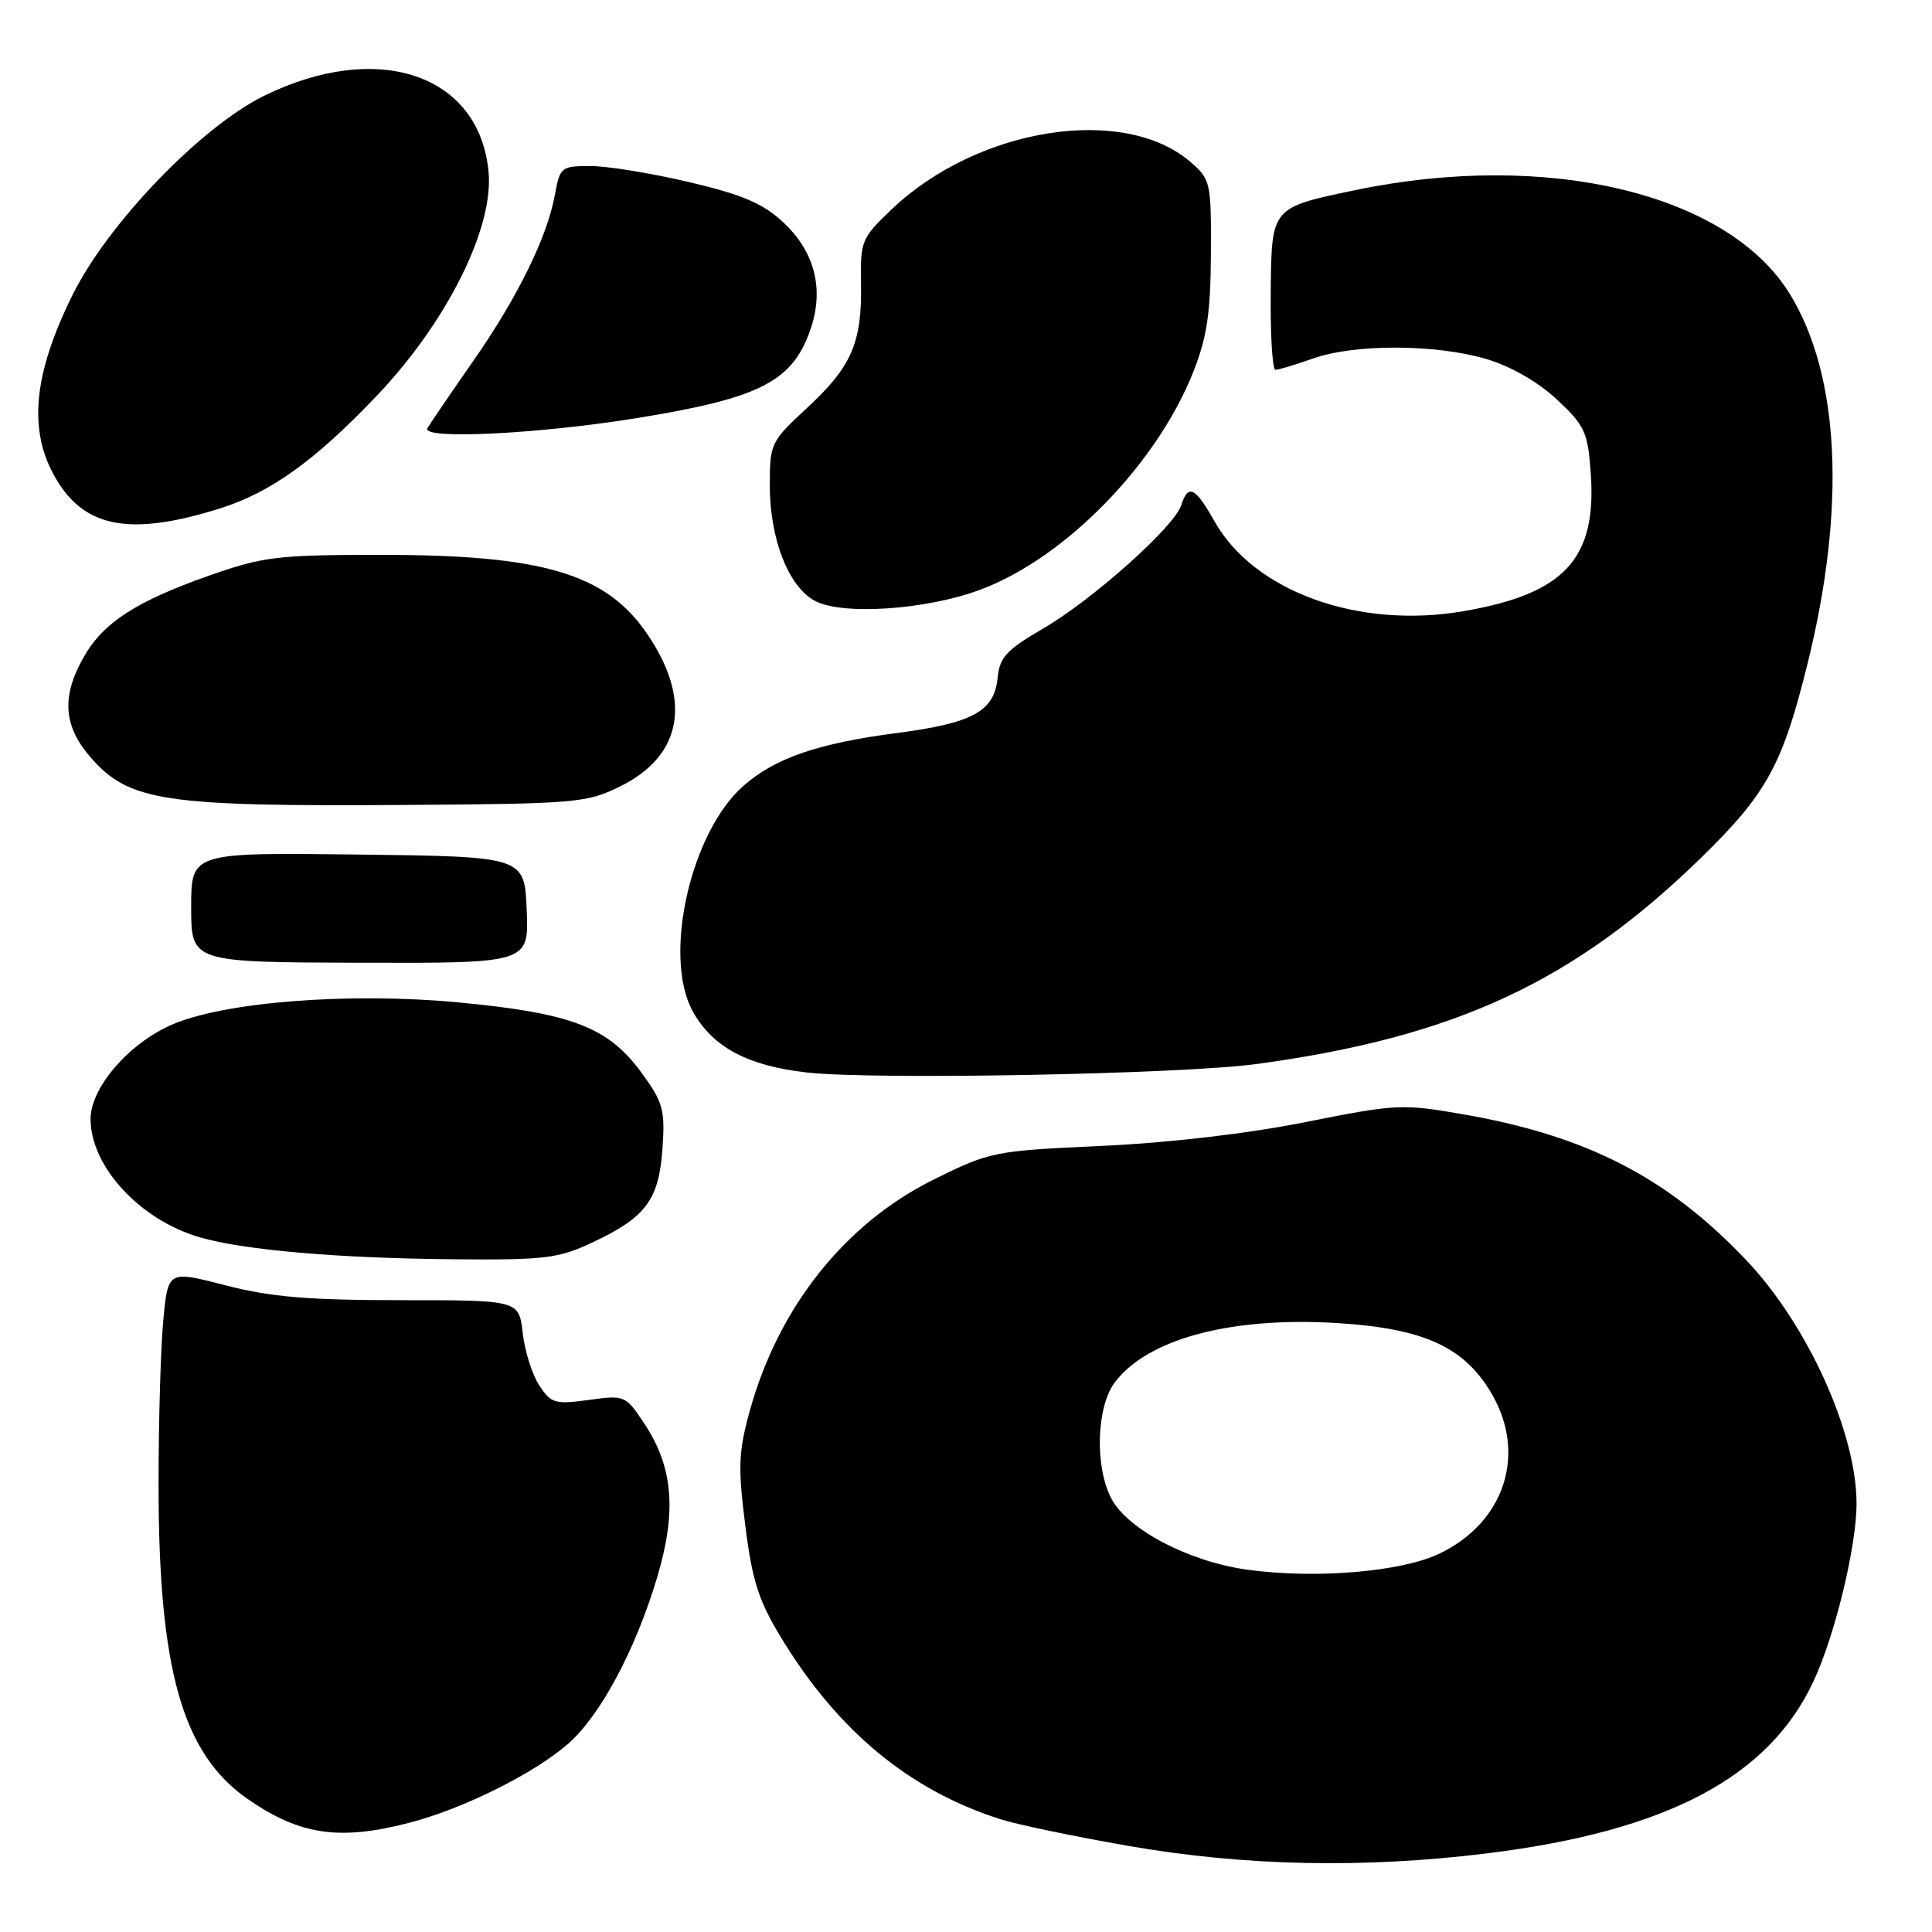 <?xml version="1.0" encoding="UTF-8" standalone="no"?>
<!DOCTYPE svg PUBLIC "-//W3C//DTD SVG 1.1//EN" "http://www.w3.org/Graphics/SVG/1.1/DTD/svg11.dtd" >
<svg xmlns="http://www.w3.org/2000/svg" xmlns:xlink="http://www.w3.org/1999/xlink" version="1.1" viewBox="0 0 256 256">
 <g >
 <path fill="currentColor"
d=" M 197.12 245.57 C 220.84 242.63 234.34 235.51 240.28 222.82 C 243.14 216.72 246.00 204.91 246.00 199.23 C 246.00 189.80 239.48 175.45 231.28 166.86 C 220.94 156.01 210.23 150.50 193.99 147.67 C 185.80 146.24 185.05 146.28 173.00 148.68 C 165.31 150.22 154.89 151.43 145.95 151.84 C 131.73 152.49 131.21 152.59 123.77 156.27 C 112.01 162.08 103.19 173.14 99.38 186.84 C 97.85 192.36 97.77 194.35 98.75 202.11 C 99.67 209.45 100.51 212.09 103.51 217.01 C 110.99 229.33 120.46 237.18 132.50 241.04 C 134.70 241.75 142.35 243.34 149.50 244.59 C 164.98 247.28 180.73 247.60 197.12 245.57 Z  M 54.30 241.51 C 61.41 239.66 70.84 234.96 75.30 231.04 C 79.53 227.33 84.15 218.72 87.03 209.16 C 89.69 200.36 89.22 194.45 85.42 188.70 C 82.89 184.88 82.80 184.84 78.01 185.50 C 73.54 186.11 73.02 185.96 71.45 183.57 C 70.52 182.14 69.53 179.02 69.26 176.63 C 68.77 172.28 68.77 172.28 53.14 172.28 C 40.83 172.28 35.88 171.86 29.88 170.31 C 22.26 168.34 22.26 168.34 21.64 174.92 C 21.29 178.54 21.01 188.32 21.01 196.66 C 21.00 221.21 24.16 232.37 32.82 238.38 C 39.74 243.17 44.98 243.94 54.30 241.51 Z  M 78.50 164.63 C 85.58 161.31 87.30 159.00 87.78 152.21 C 88.14 147.06 87.87 146.07 85.02 142.16 C 80.60 136.10 75.78 134.24 60.71 132.82 C 46.19 131.46 29.58 132.76 22.67 135.82 C 16.98 138.34 12.00 144.16 12.00 148.28 C 12.01 154.59 18.57 161.67 26.50 163.96 C 32.39 165.65 44.72 166.72 60.00 166.86 C 72.23 166.97 73.97 166.76 78.50 164.63 Z  M 166.50 140.99 C 192.79 137.42 208.53 130.11 225.41 113.65 C 234.13 105.14 236.21 101.35 239.55 87.77 C 244.62 67.20 243.78 49.77 237.19 39.00 C 229.02 25.62 205.01 19.88 179.50 25.21 C 168.50 27.50 168.50 27.50 168.38 38.25 C 168.31 44.16 168.59 49.00 169.00 49.00 C 169.41 49.00 171.66 48.33 174.00 47.50 C 179.52 45.55 190.24 45.59 196.94 47.57 C 200.20 48.54 203.79 50.60 206.29 52.93 C 209.99 56.38 210.39 57.24 210.78 62.64 C 211.61 74.05 207.34 78.68 193.90 80.99 C 179.98 83.38 166.15 78.38 160.91 69.05 C 158.37 64.54 157.43 64.08 156.52 66.94 C 155.62 69.79 144.81 79.44 138.23 83.28 C 133.36 86.11 132.45 87.10 132.19 89.83 C 131.75 94.25 128.89 95.82 118.90 97.12 C 108.39 98.49 102.71 100.44 98.52 104.12 C 91.49 110.29 87.79 126.74 91.79 134.00 C 94.41 138.74 99.03 141.22 106.90 142.11 C 115.77 143.11 156.52 142.34 166.50 140.99 Z  M 69.79 120.57 C 69.50 113.50 69.50 113.50 47.42 113.23 C 25.33 112.96 25.33 112.96 25.33 120.23 C 25.34 127.50 25.34 127.50 47.71 127.57 C 70.08 127.63 70.08 127.63 69.79 120.57 Z  M 82.16 104.21 C 90.42 100.14 91.73 92.77 85.75 83.99 C 80.32 76.01 71.93 73.52 50.50 73.52 C 36.72 73.53 34.87 73.75 27.74 76.26 C 17.98 79.70 13.64 82.52 11.05 87.14 C 8.11 92.35 8.41 96.26 12.06 100.42 C 17.12 106.18 21.76 106.88 53.50 106.66 C 76.33 106.51 77.73 106.39 82.16 104.21 Z  M 130.00 78.10 C 141.22 73.87 153.30 61.47 158.14 49.22 C 159.93 44.69 160.41 41.45 160.45 33.67 C 160.50 24.14 160.41 23.76 157.73 21.45 C 148.89 13.84 129.55 16.90 118.18 27.71 C 114.14 31.56 113.99 31.92 114.09 37.60 C 114.23 45.40 112.85 48.59 106.93 54.06 C 102.14 58.49 102.00 58.78 102.00 64.29 C 102.00 71.32 104.41 77.59 107.87 79.56 C 111.42 81.58 122.76 80.84 130.00 78.10 Z  M 29.15 67.37 C 35.87 65.26 41.82 60.98 49.99 52.37 C 59.23 42.64 65.43 30.22 64.74 22.79 C 63.54 9.87 50.14 5.30 35.06 12.66 C 26.66 16.77 14.29 29.60 9.60 39.11 C 4.37 49.68 3.70 57.11 7.40 63.41 C 11.24 69.98 17.32 71.08 29.15 67.37 Z  M 84.50 55.38 C 100.73 52.75 105.04 50.54 107.40 43.62 C 109.24 38.25 107.94 33.27 103.69 29.37 C 101.06 26.94 98.24 25.75 91.27 24.12 C 86.31 22.95 80.45 22.00 78.24 22.00 C 74.39 22.00 74.19 22.15 73.54 25.75 C 72.52 31.40 68.61 39.36 62.69 47.86 C 59.76 52.06 57.04 56.05 56.64 56.73 C 55.72 58.28 71.26 57.53 84.50 55.38 Z  M 165.25 207.99 C 157.50 206.91 149.40 202.66 147.25 198.55 C 145.05 194.34 145.28 186.45 147.69 183.21 C 152.04 177.39 163.14 174.43 177.31 175.32 C 188.69 176.04 194.03 178.49 197.64 184.65 C 202.33 192.65 199.38 201.72 190.74 205.86 C 185.69 208.29 174.25 209.24 165.25 207.99 Z "/>
</g>
</svg>
